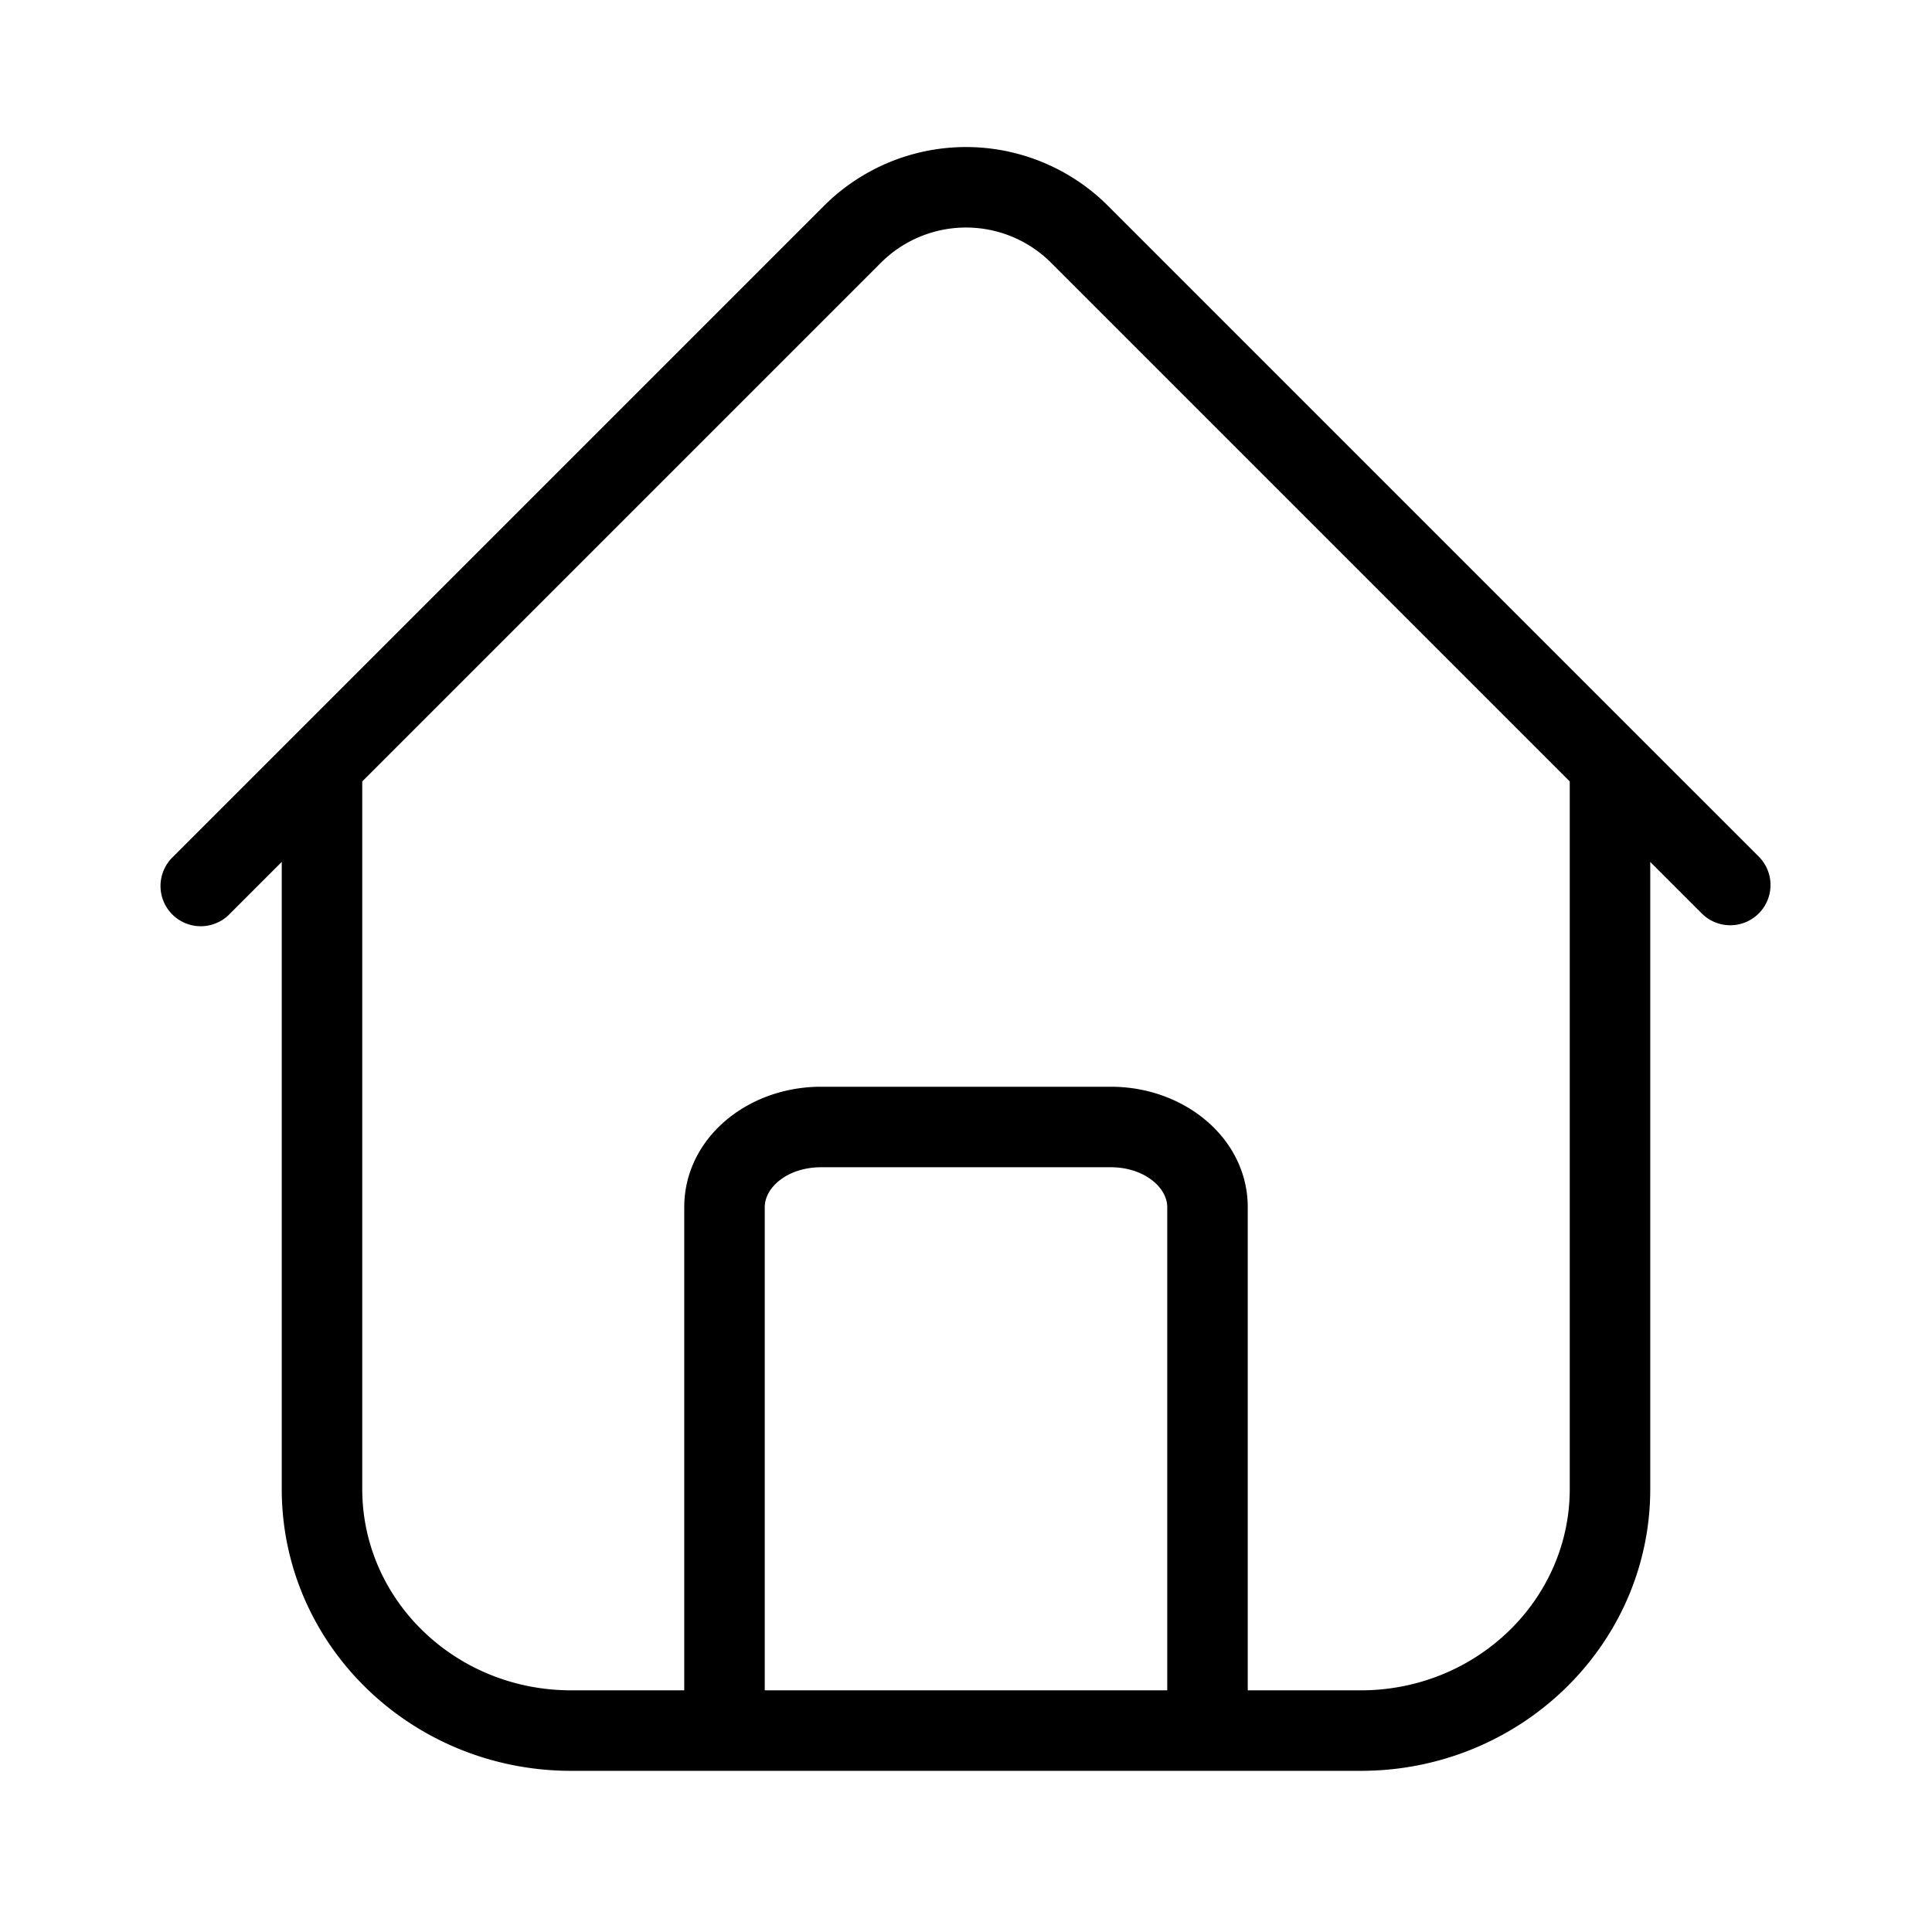 <?xml version="1.0" standalone="no"?><!DOCTYPE svg PUBLIC "-//W3C//DTD SVG 1.1//EN" "http://www.w3.org/Graphics/SVG/1.1/DTD/svg11.dtd"><svg t="1618197461796" class="icon" viewBox="0 0 1024 1024" version="1.1" xmlns="http://www.w3.org/2000/svg" p-id="2011" xmlns:xlink="http://www.w3.org/1999/xlink" width="40" height="40"><defs><style type="text/css"></style></defs><path d="M362.667 895.915V639.85c0-36.267 33.109-63.851 72.533-63.851h153.6c39.253 0 72.533 27.648 72.533 63.85v256.065h59.904c61.27 0 110.763-47.958 110.763-106.731V414.165L557.163 139.328a63.808 63.808 0 0 0-90.326 0L192 414.165v375.019c0 58.88 49.387 106.73 110.763 106.73h59.904z m42.666 0h213.334V639.85c0-10.71-12.587-21.184-29.867-21.184H435.2c-17.408 0-29.867 10.389-29.867 21.184v256.064z m469.334-439.083v332.352c0 82.645-68.886 149.397-153.43 149.397H302.763c-84.63 0-153.43-66.645-153.43-149.397V456.832l-27.584 27.584a21.333 21.333 0 1 1-30.165-30.165l345.088-345.088a106.475 106.475 0 0 1 150.656 0L932.416 454.25a21.333 21.333 0 0 1-30.165 30.165l-27.584-27.584z" p-id="2012"></path></svg>